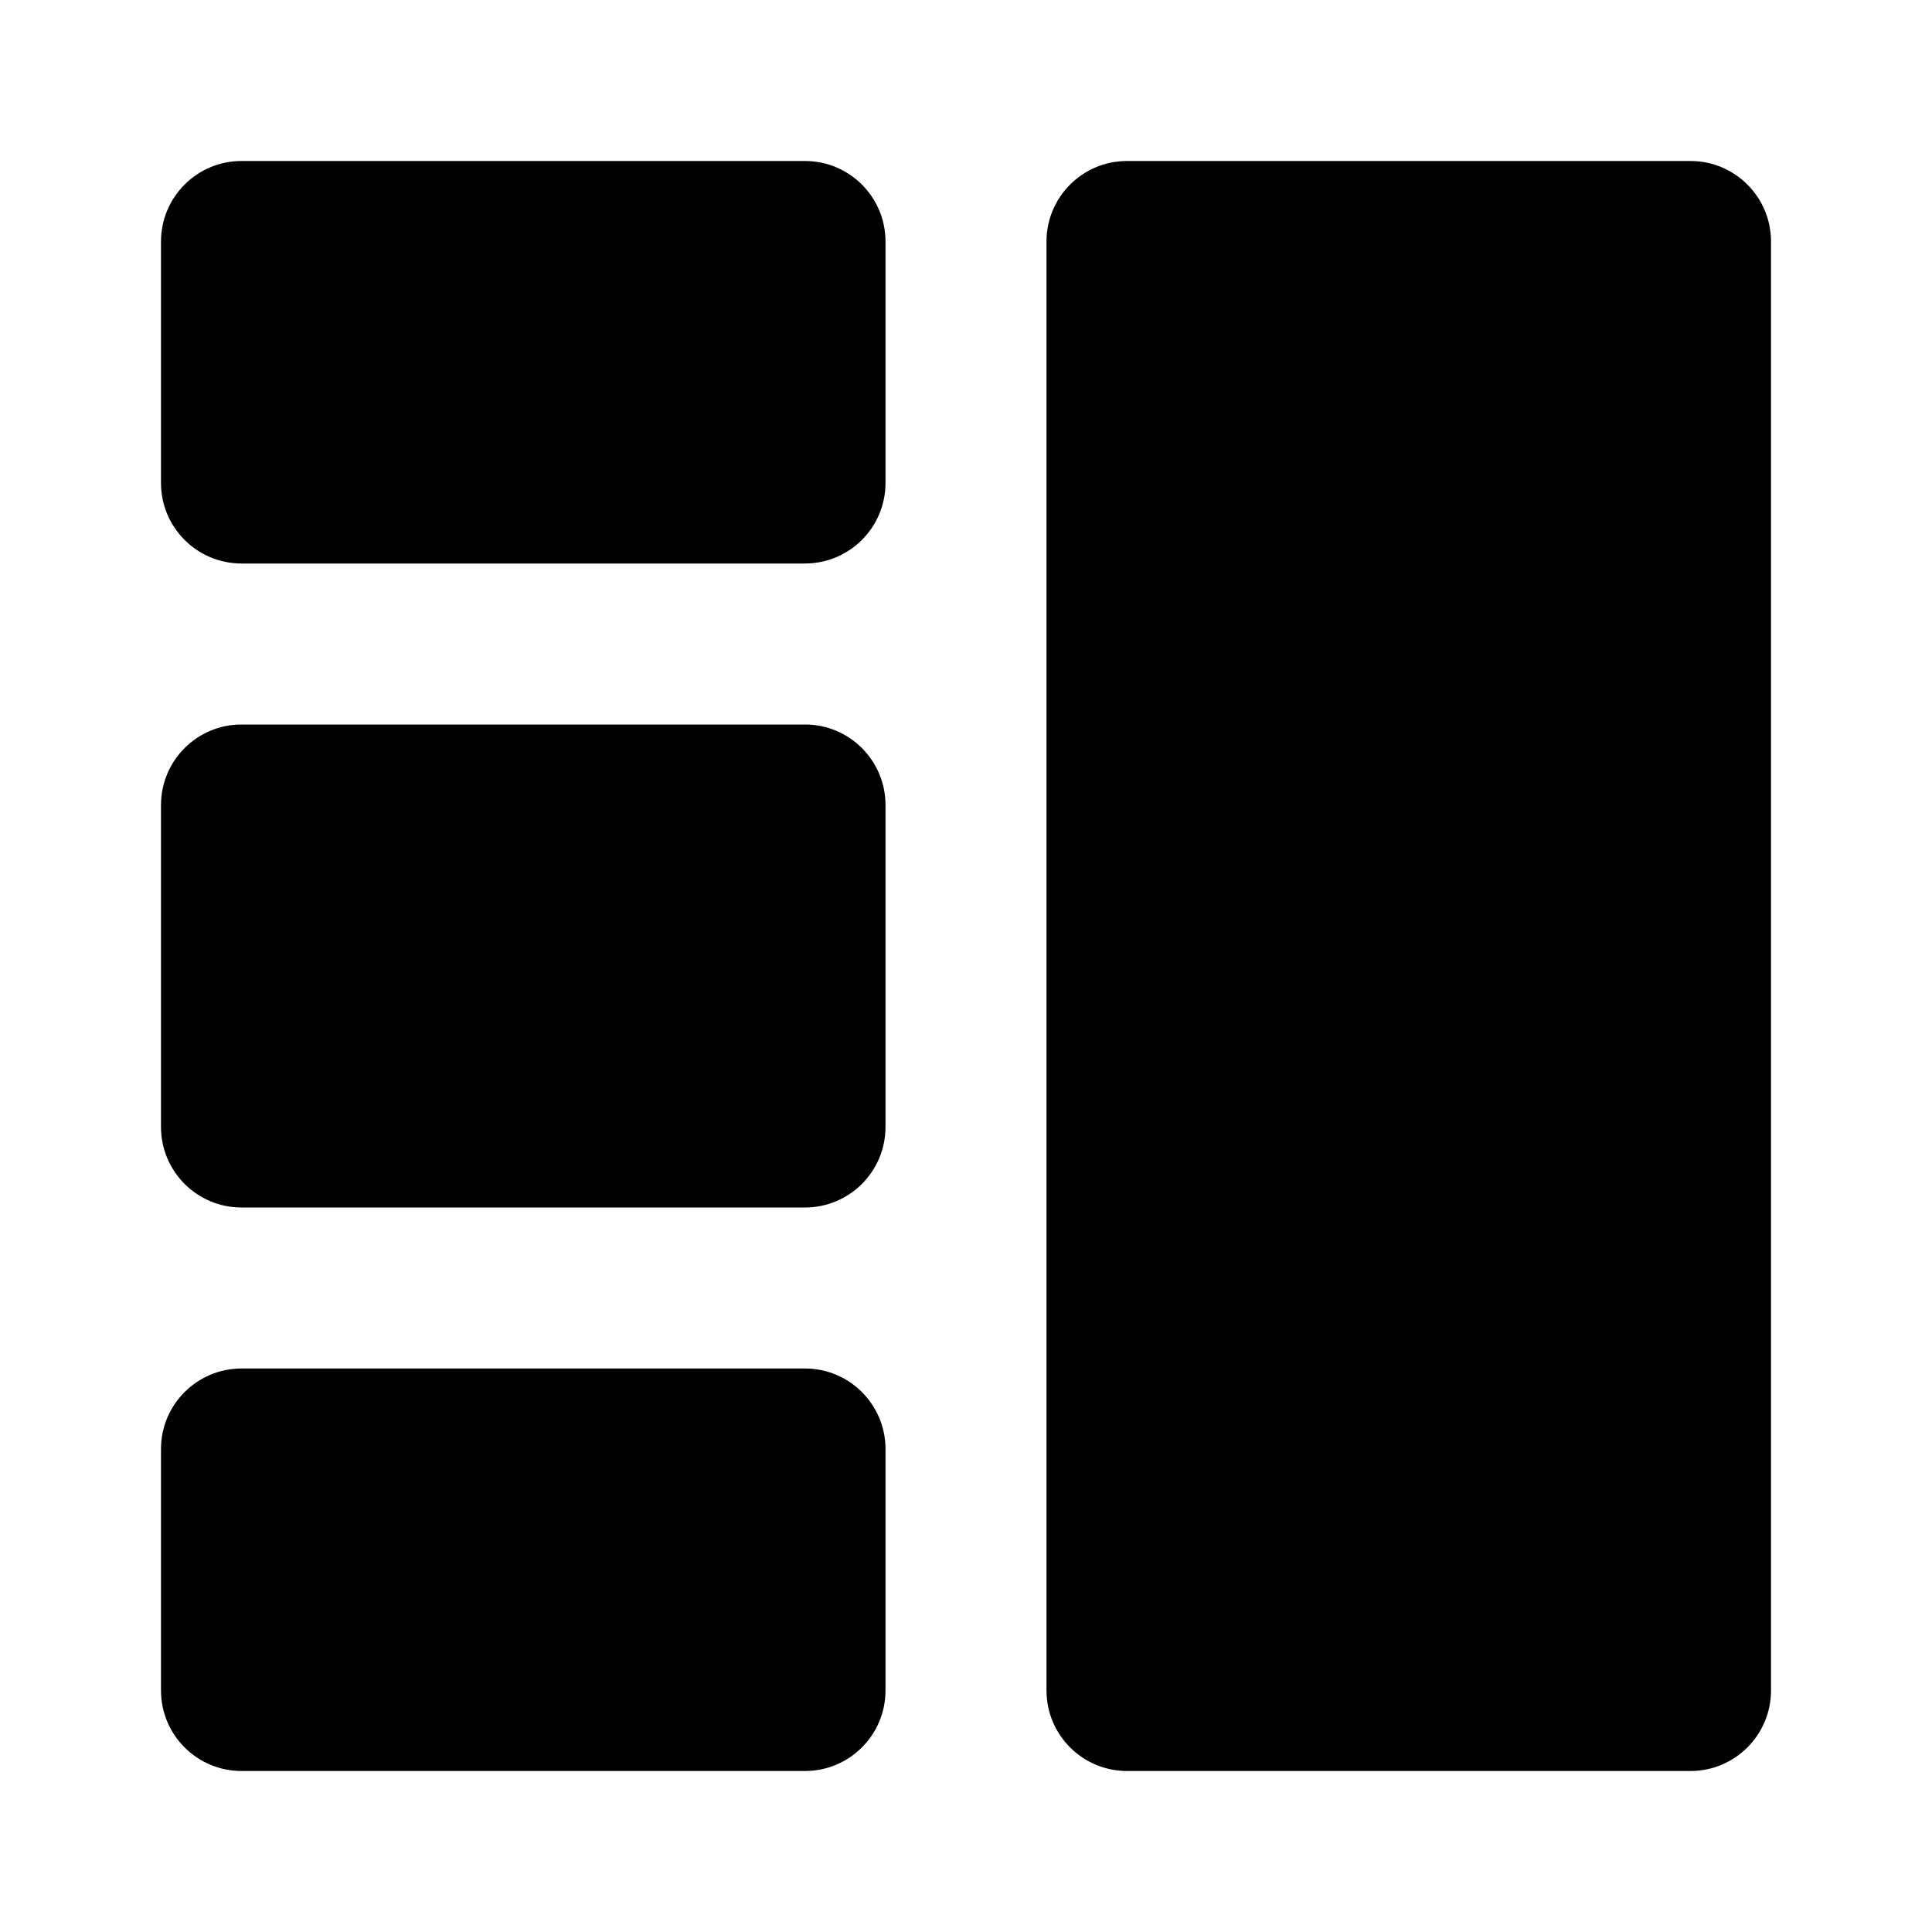 <svg width="24" height="24" viewBox="0 0 24 24" fill="currentColor" xmlns="http://www.w3.org/2000/svg">
<path fill-rule="evenodd" clip-rule="evenodd" d="M3 2C2.448 2 2 2.448 2 3V6C2 6.552 2.448 7 3 7H10C10.552 7 11 6.552 11 6V3C11 2.448 10.552 2 10 2H3ZM3 9C2.448 9 2 9.448 2 10V14C2 14.552 2.448 15 3 15H10C10.552 15 11 14.552 11 14V10C11 9.448 10.552 9 10 9H3ZM2 18C2 17.448 2.448 17 3 17H10C10.552 17 11 17.448 11 18V21C11 21.552 10.552 22 10 22H3C2.448 22 2 21.552 2 21V18ZM14 2C13.448 2 13 2.448 13 3V21C13 21.552 13.448 22 14 22H21C21.552 22 22 21.552 22 21V3C22 2.448 21.552 2 21 2H14Z" />
</svg>

